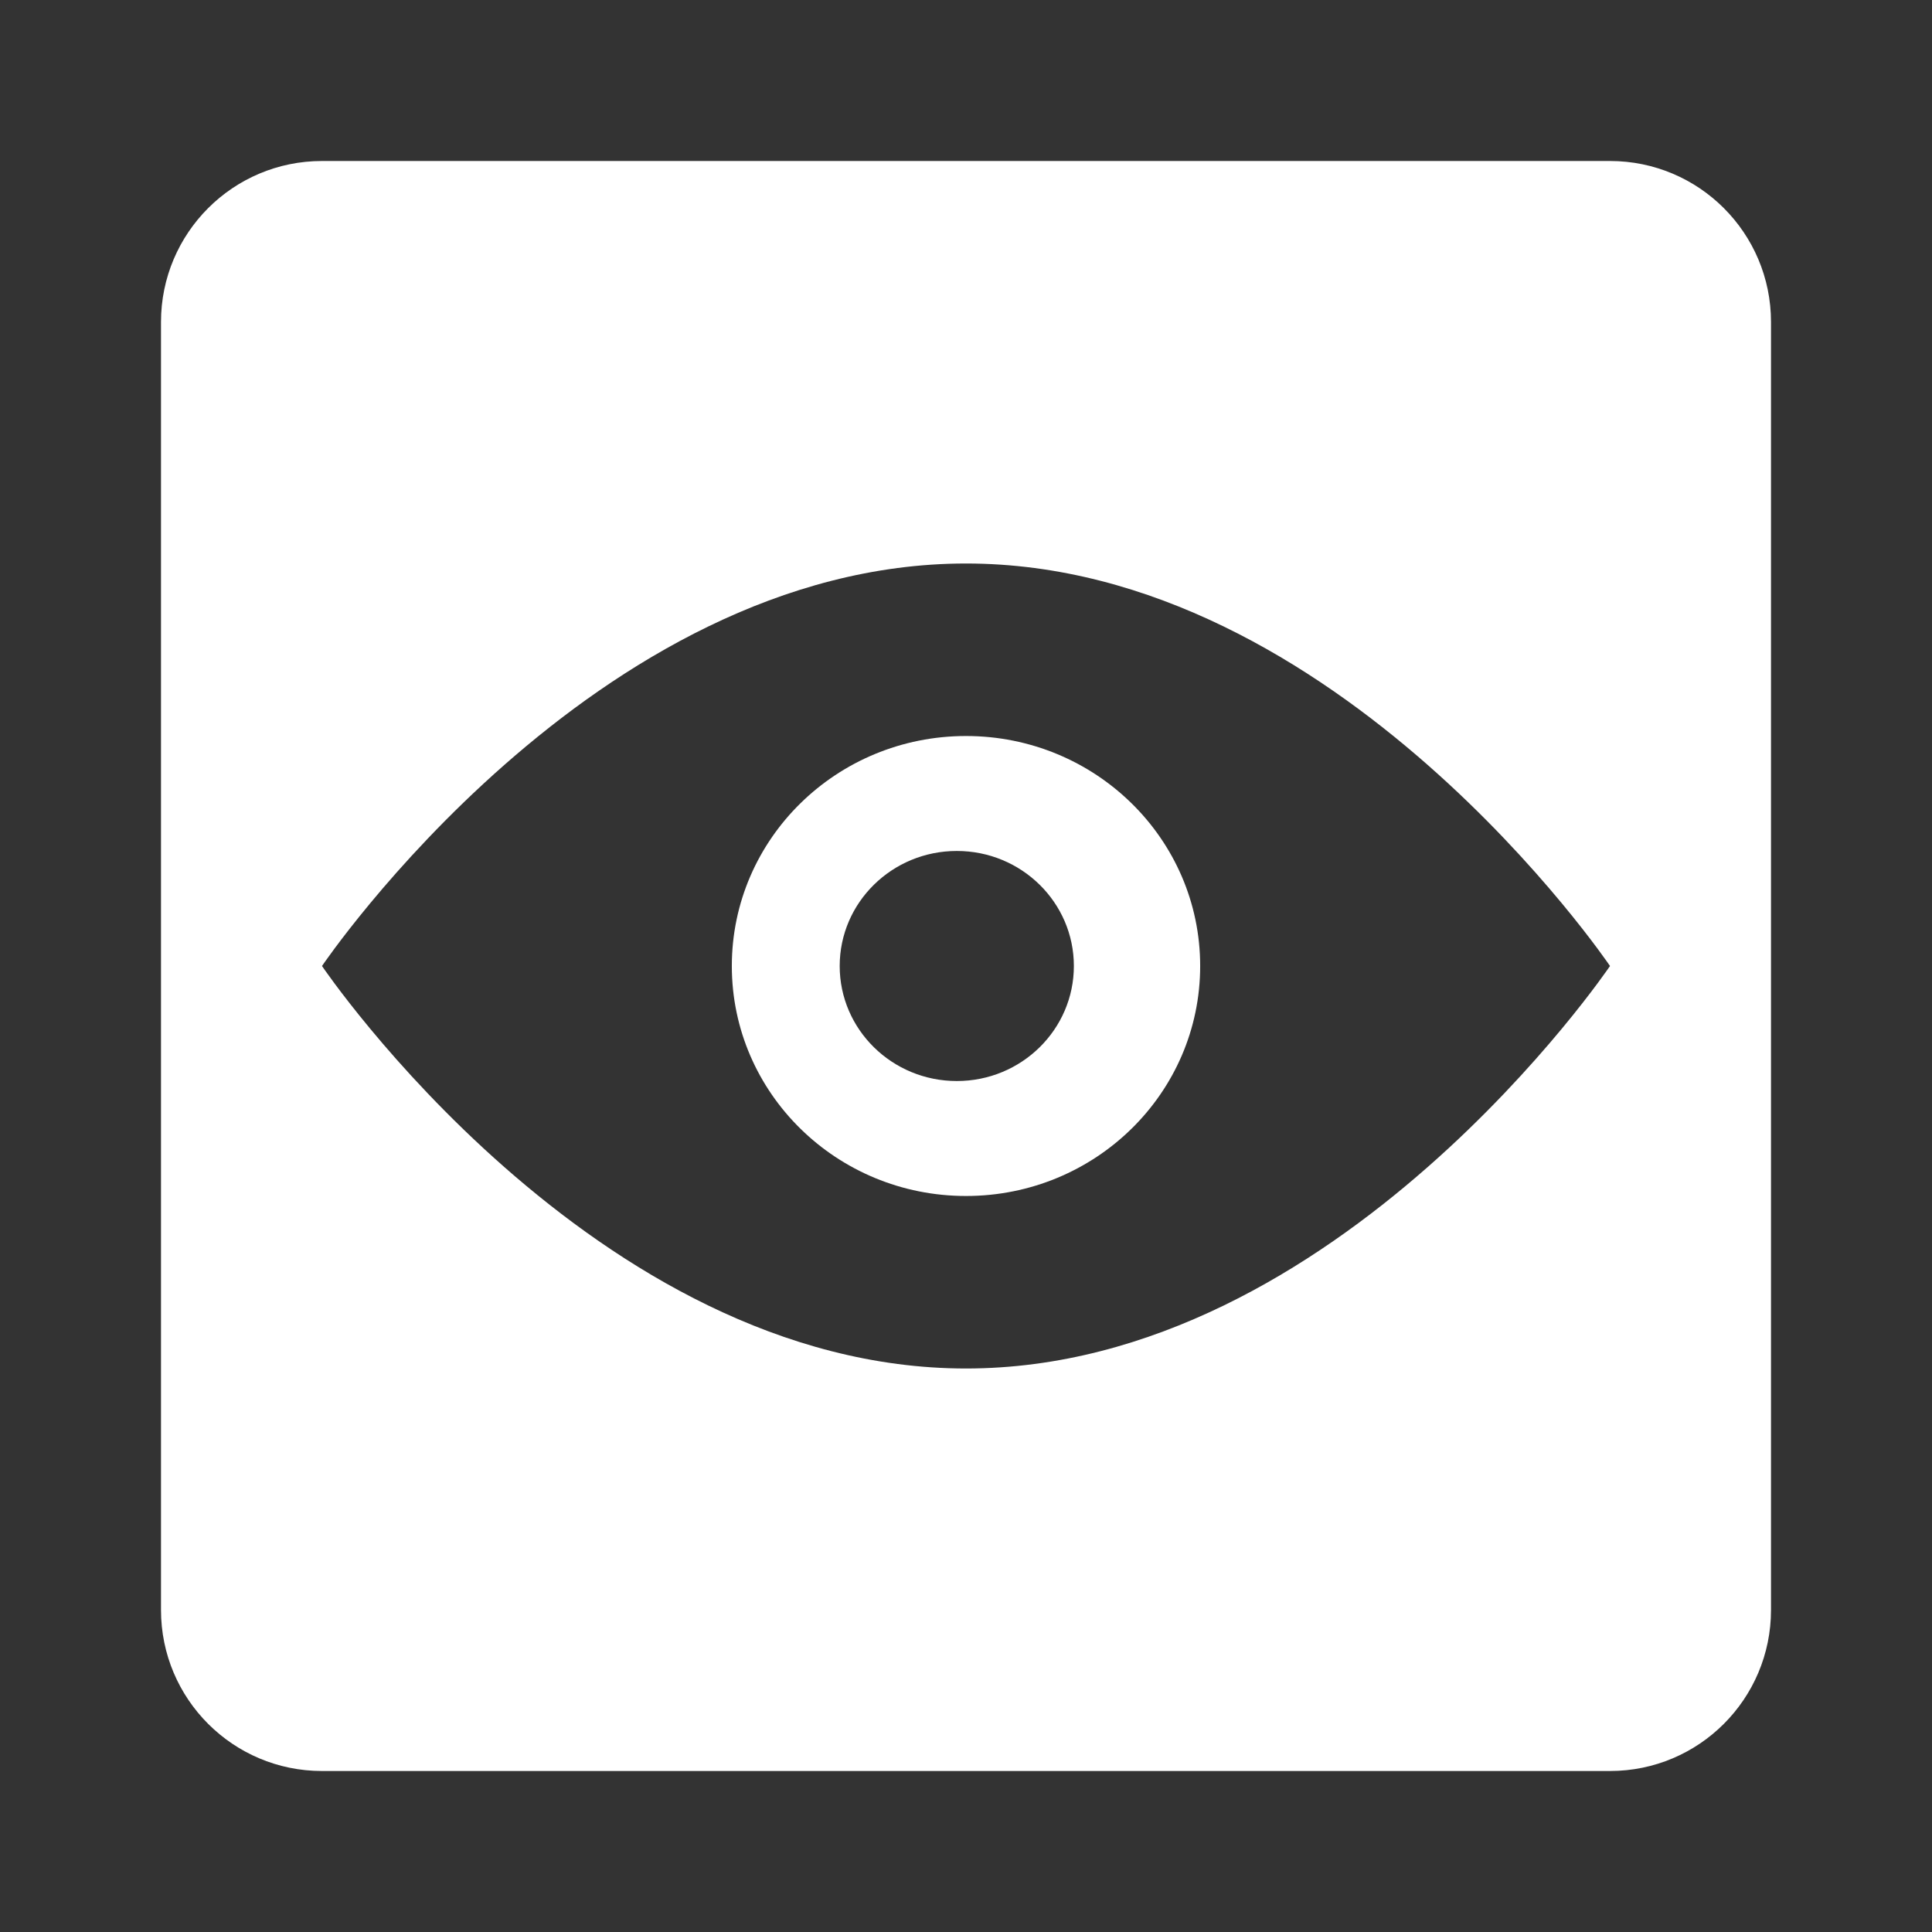 <svg fill='#fff' xmlns='http://www.w3.org/2000/svg' viewBox='0 0 24 24'>
  <rect x="0" y="0" width="24" height="24" fill="#333333" stroke="none"/>
  <path d='M9.091 12C9.091 13.579 10.393 14.857 12 14.857C13.607 14.857 14.909 13.579 14.909 12C14.909 10.421 13.607 9.143 12 9.143C10.393 9.143 9.091 10.421 9.091 12ZM13.34 12C13.34 12.789 12.689 13.429 11.886 13.429C11.082 13.429 10.431 12.789 10.431 12C10.431 11.211 11.082 10.571 11.886 10.571C12.689 10.571 13.34 11.211 13.34 12Z' />
  <path d='M4 2C2.895 2 2 2.895 2 4V20C2 21.105 2.895 22 4 22H20C21.105 22 22 21.105 22 20V4C22 2.895 21.105 2 20 2H4ZM4 12C4 12 7.38 7 12 7C16.62 7 20 12 20 12C20 12 16.62 17 12 17C7.38 17 4 12 4 12Z' />
</svg>

